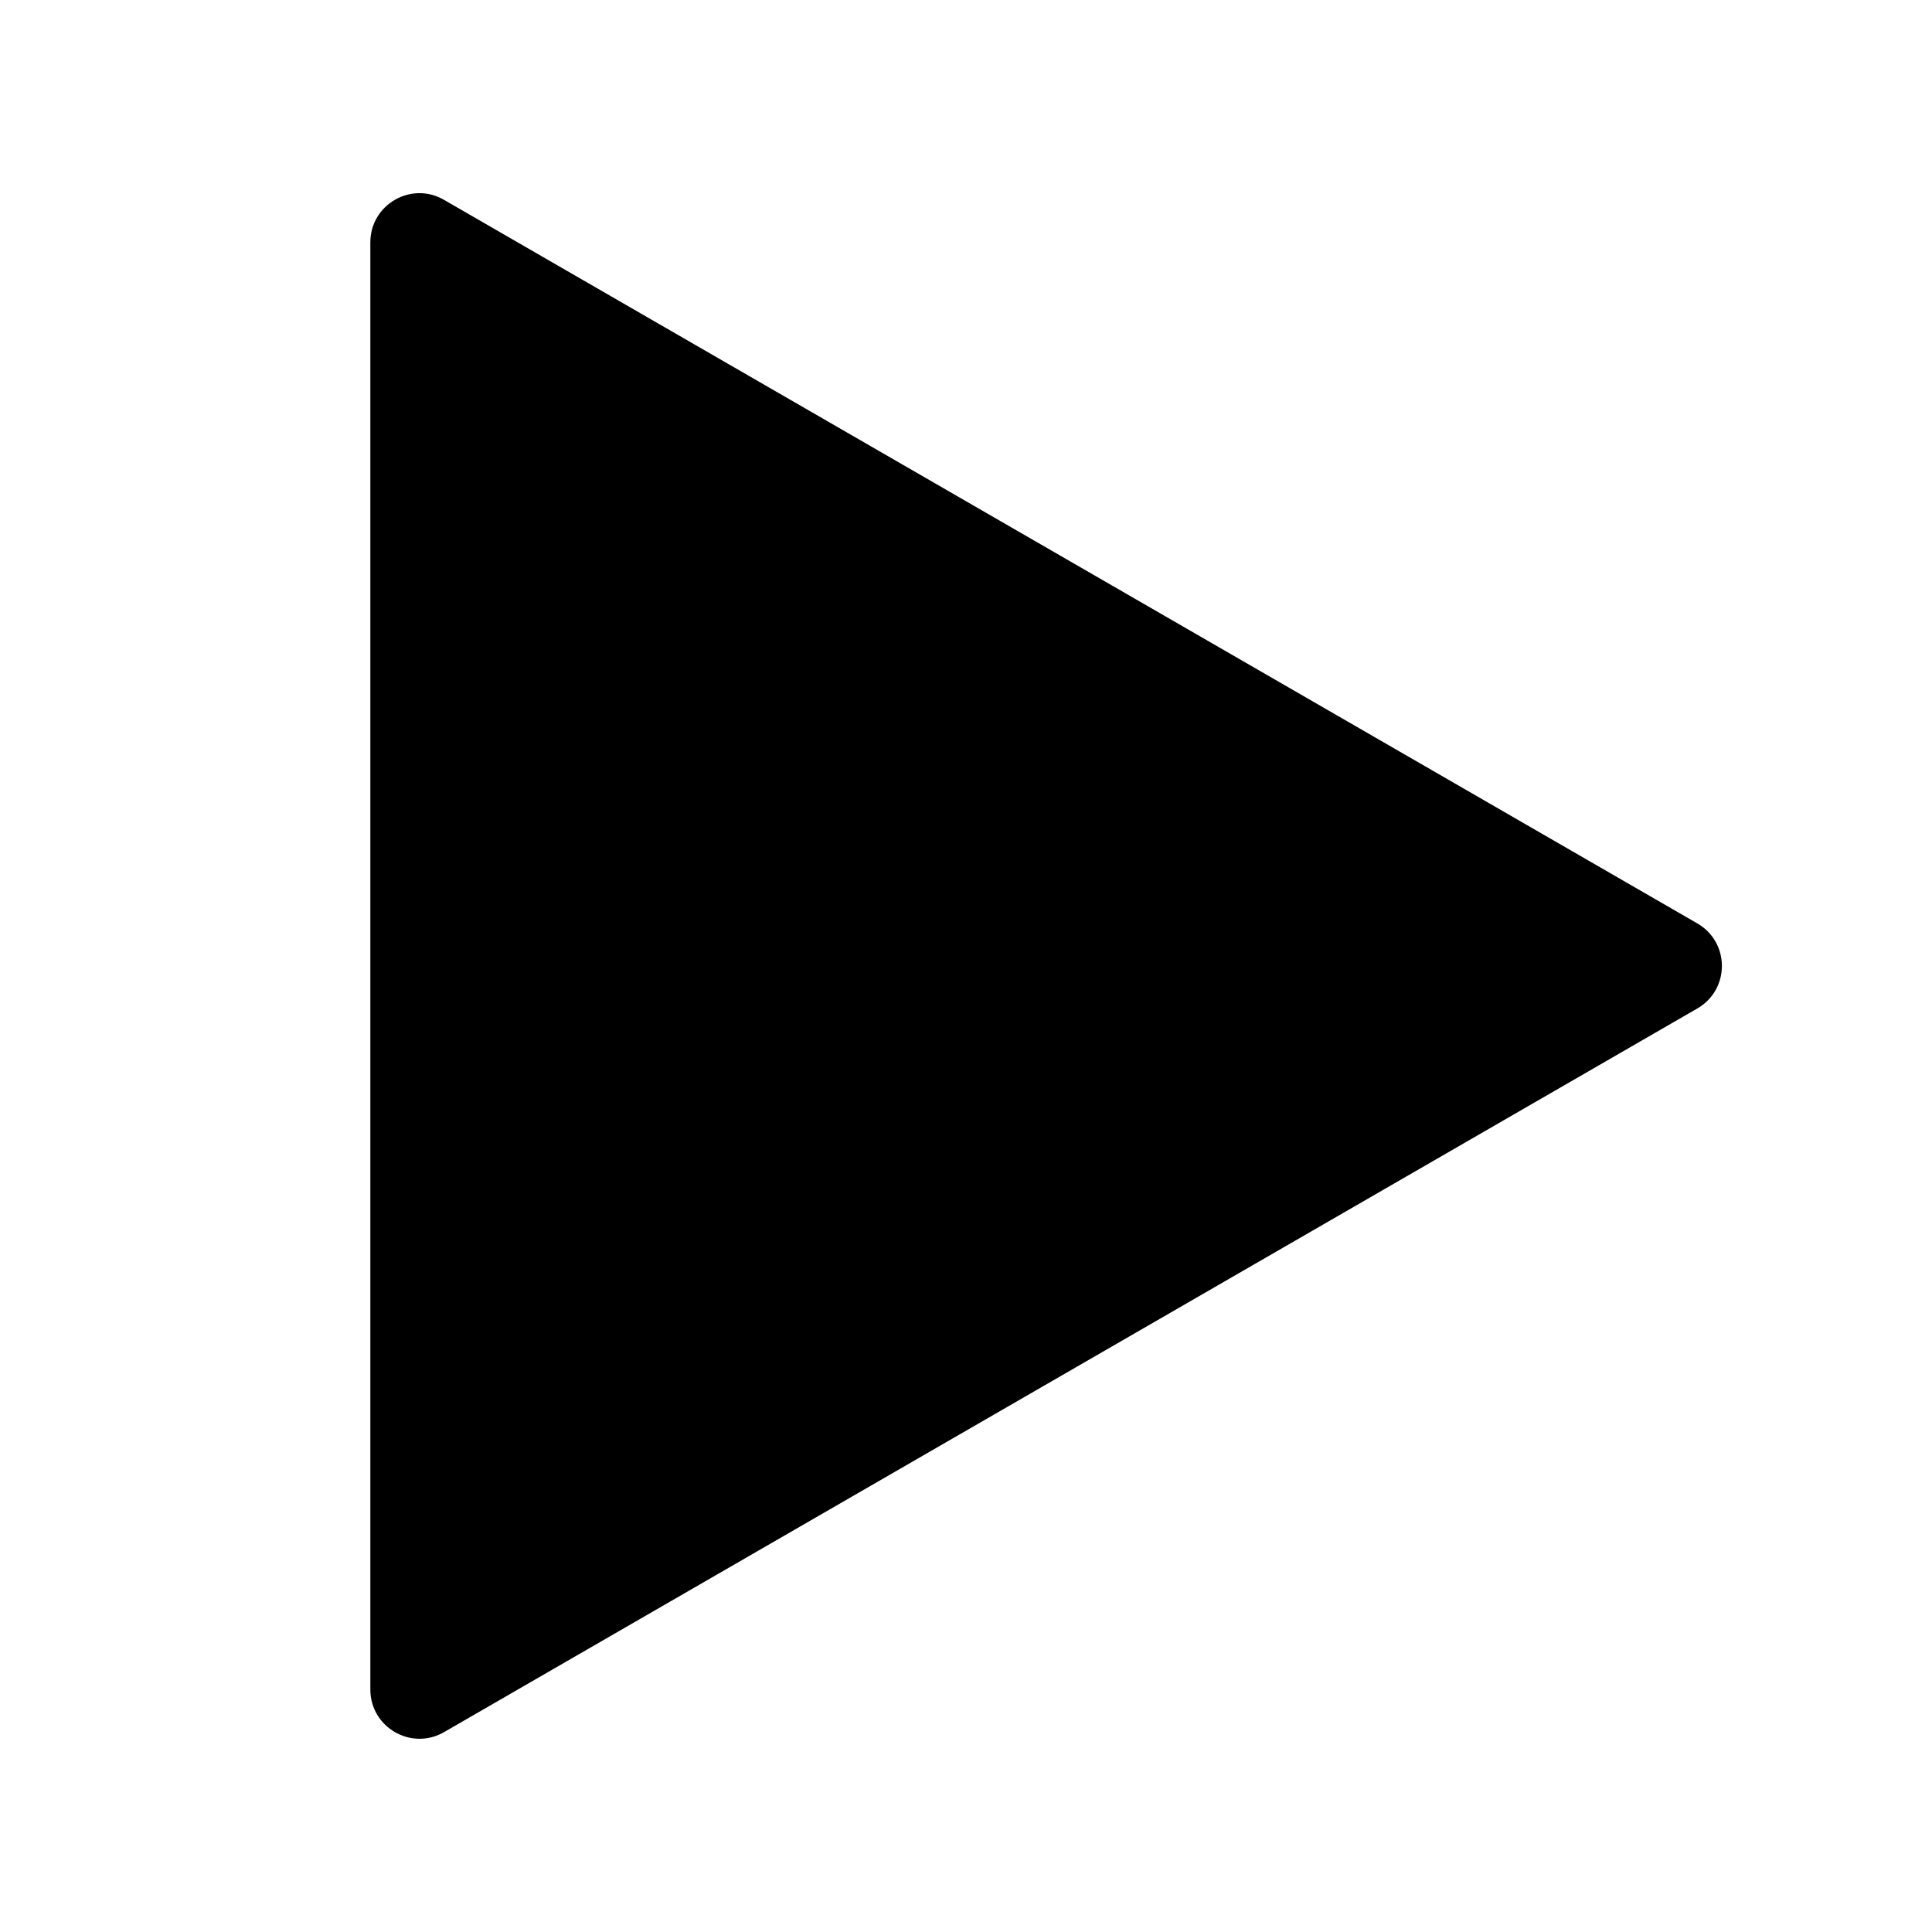 <svg width="16" height="16" viewBox="0 0 16 16" fill="none" xmlns="http://www.w3.org/2000/svg">
<path fill-rule="evenodd" clip-rule="evenodd" d="M14.056 8.352C14.328 8.195 14.328 7.804 14.056 7.647L3.677 1.655C3.406 1.498 3.067 1.694 3.067 2.007L3.067 13.992C3.067 14.305 3.406 14.501 3.677 14.345L14.056 8.352Z" fill="currentColor"/>
</svg>
